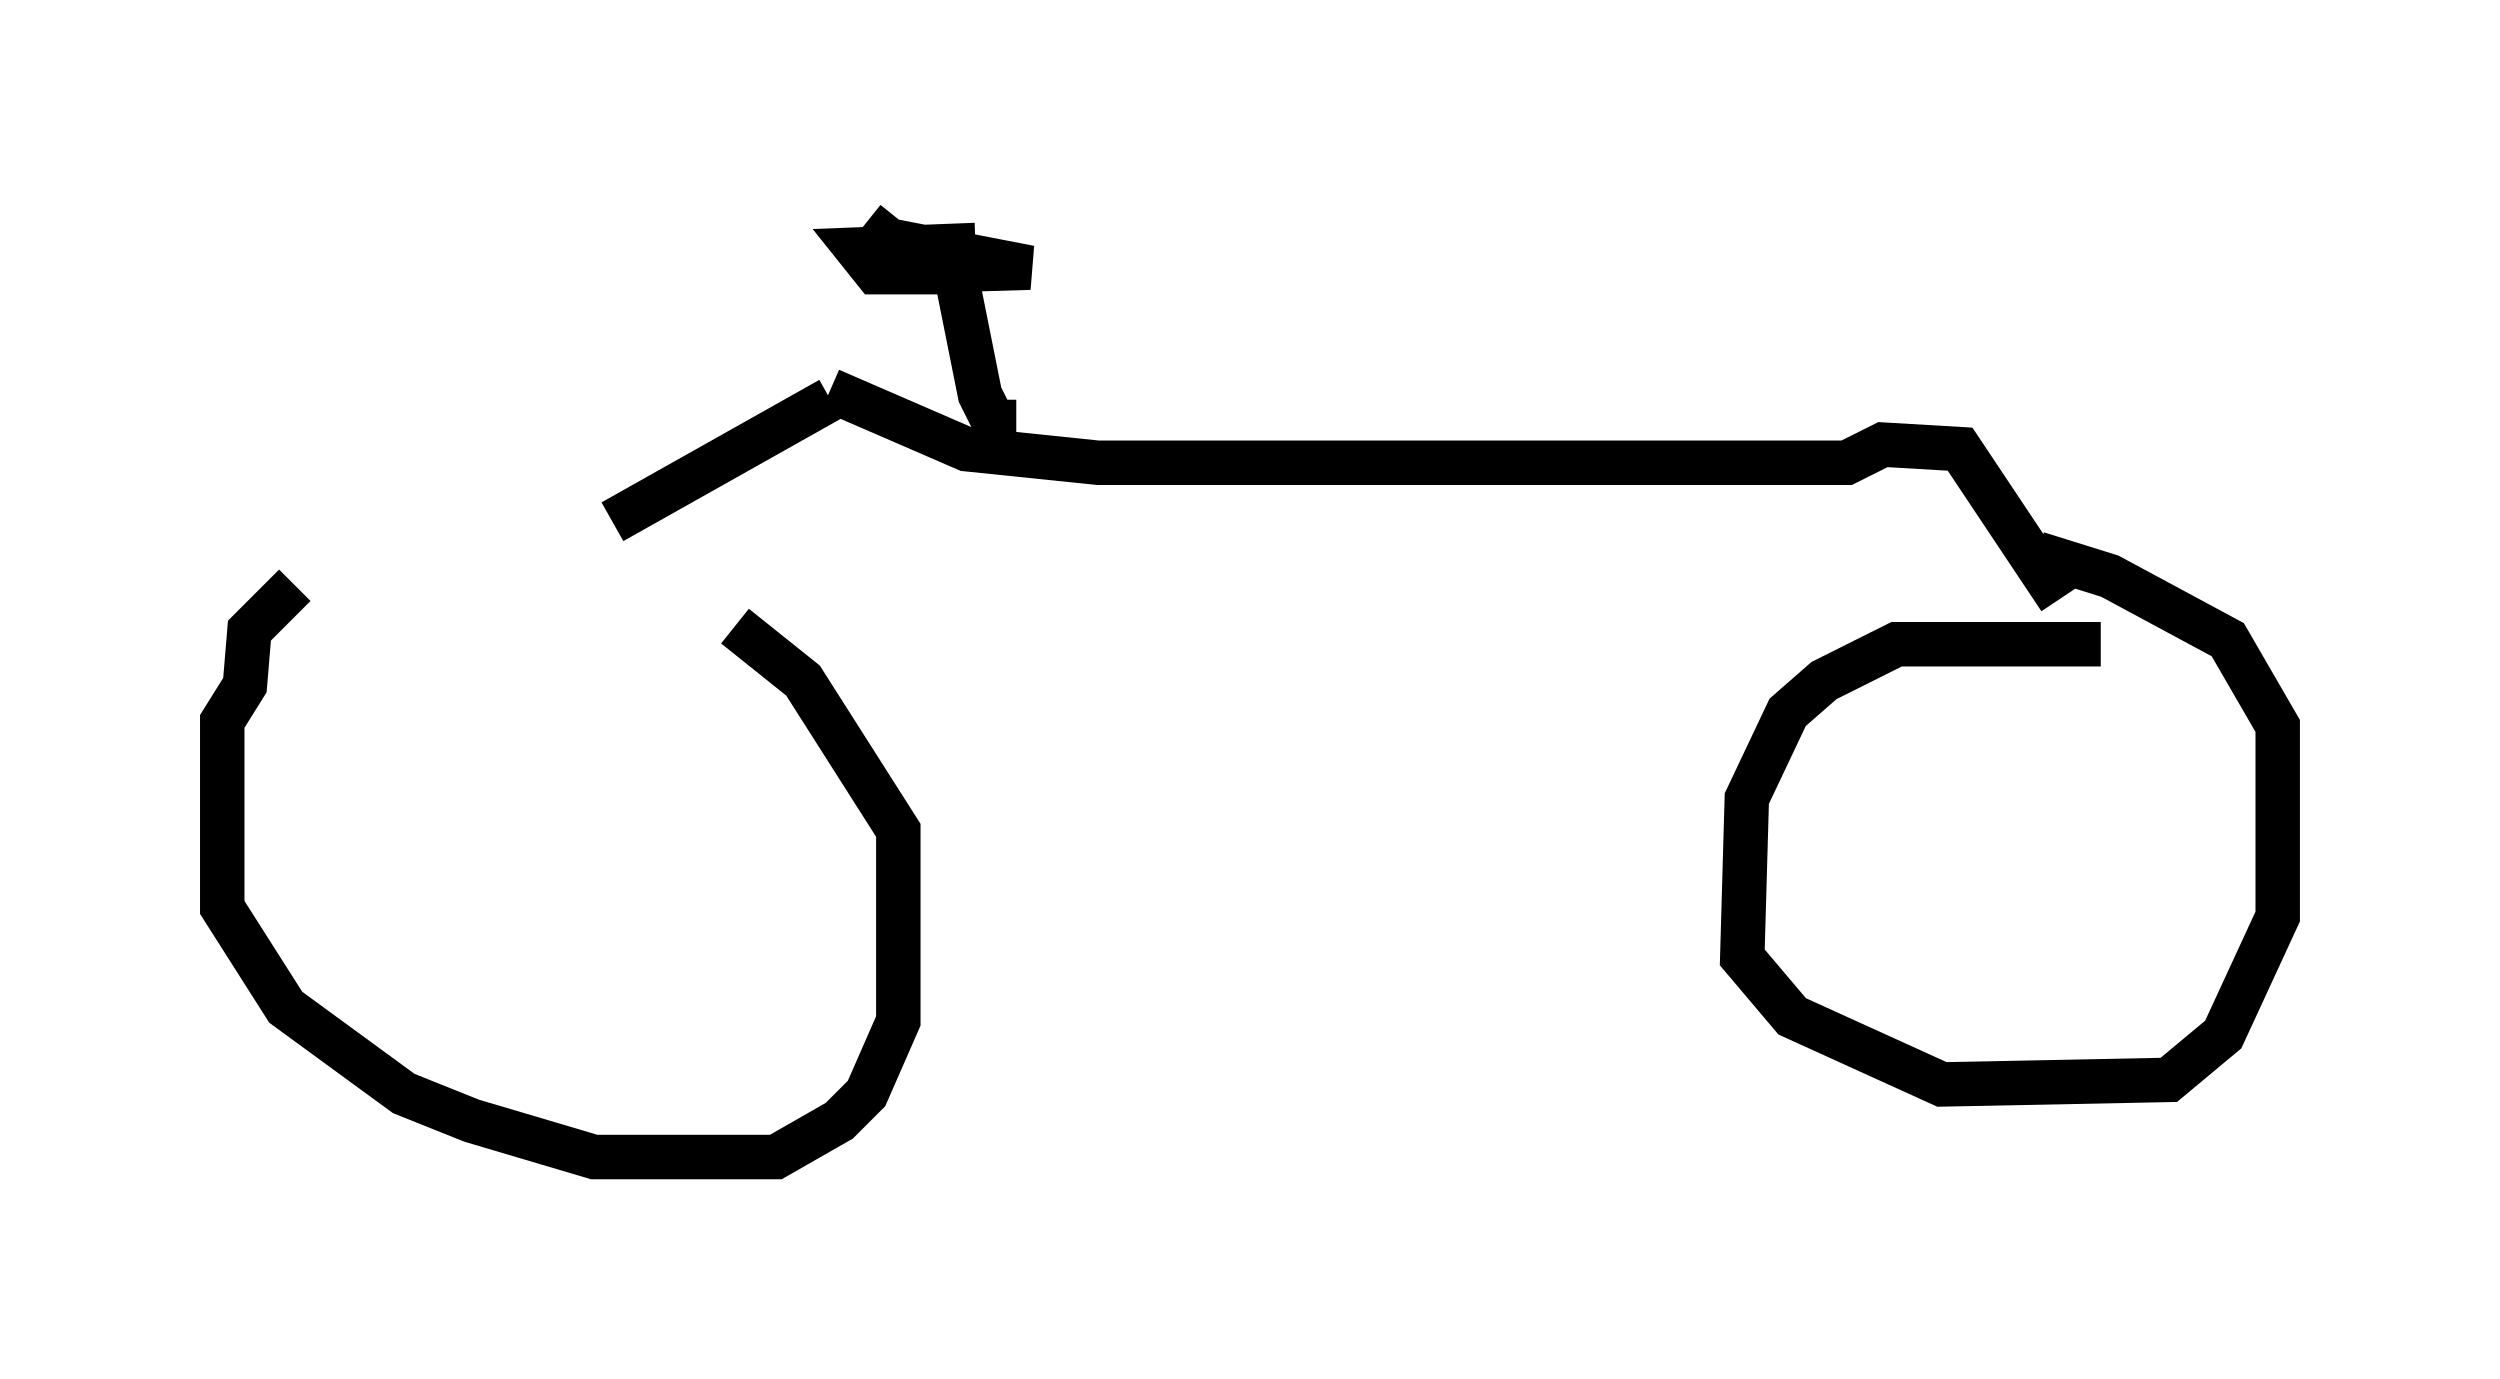 <?xml version="1.0" encoding="utf-8" ?>
<svg baseProfile="full" height="31.029" version="1.1" width="56.244" xmlns="http://www.w3.org/2000/svg" xmlns:ev="http://www.w3.org/2001/xml-events" xmlns:xlink="http://www.w3.org/1999/xlink"><defs /><rect fill="white" height="31.029" width="56.244" x="0" y="0" /><path d="M17.352, 13.473 m-10.719, -0.306 l-1.021, 1.021 -0.102, 1.225 l-0.51, 0.817 0.0, 4.185 l1.429, 2.246 2.654, 1.94 l1.531, 0.613 2.756, 0.817 l4.083, 0.0 1.429, -0.817 l0.613, -0.613 0.715, -1.633 l0.0, -4.288 -2.144, -3.369 l-1.531, -1.225 m30.727, 0.408 l-4.594, 0.0 -1.633, 0.817 l-0.817, 0.715 -0.919, 1.94 l-0.102, 3.573 1.123, 1.327 l3.369, 1.531 5.104, -0.102 l1.225, -1.021 1.225, -2.654 l0.0, -4.288 -1.123, -1.94 l-2.654, -1.429 -1.633, -0.51 m-32.055, -0.715 l4.9, -2.756 m0.0, -0.204 l3.063, 1.327 2.96, 0.306 l16.844, 0.0 0.817, -0.408 l1.735, 0.102 2.246, 3.369 m-23.479, -3.981 l-0.51, 0.0 -0.306, -0.613 l-0.51, -2.552 m-2.042, -1.327 l0.51, 0.408 3.165, 0.613 l-3.471, 0.102 2.348, 0.0 l-2.348, 0.0 -0.408, -0.51 l2.654, -0.102 " fill="none" stroke="black" stroke-width="1" /></svg>